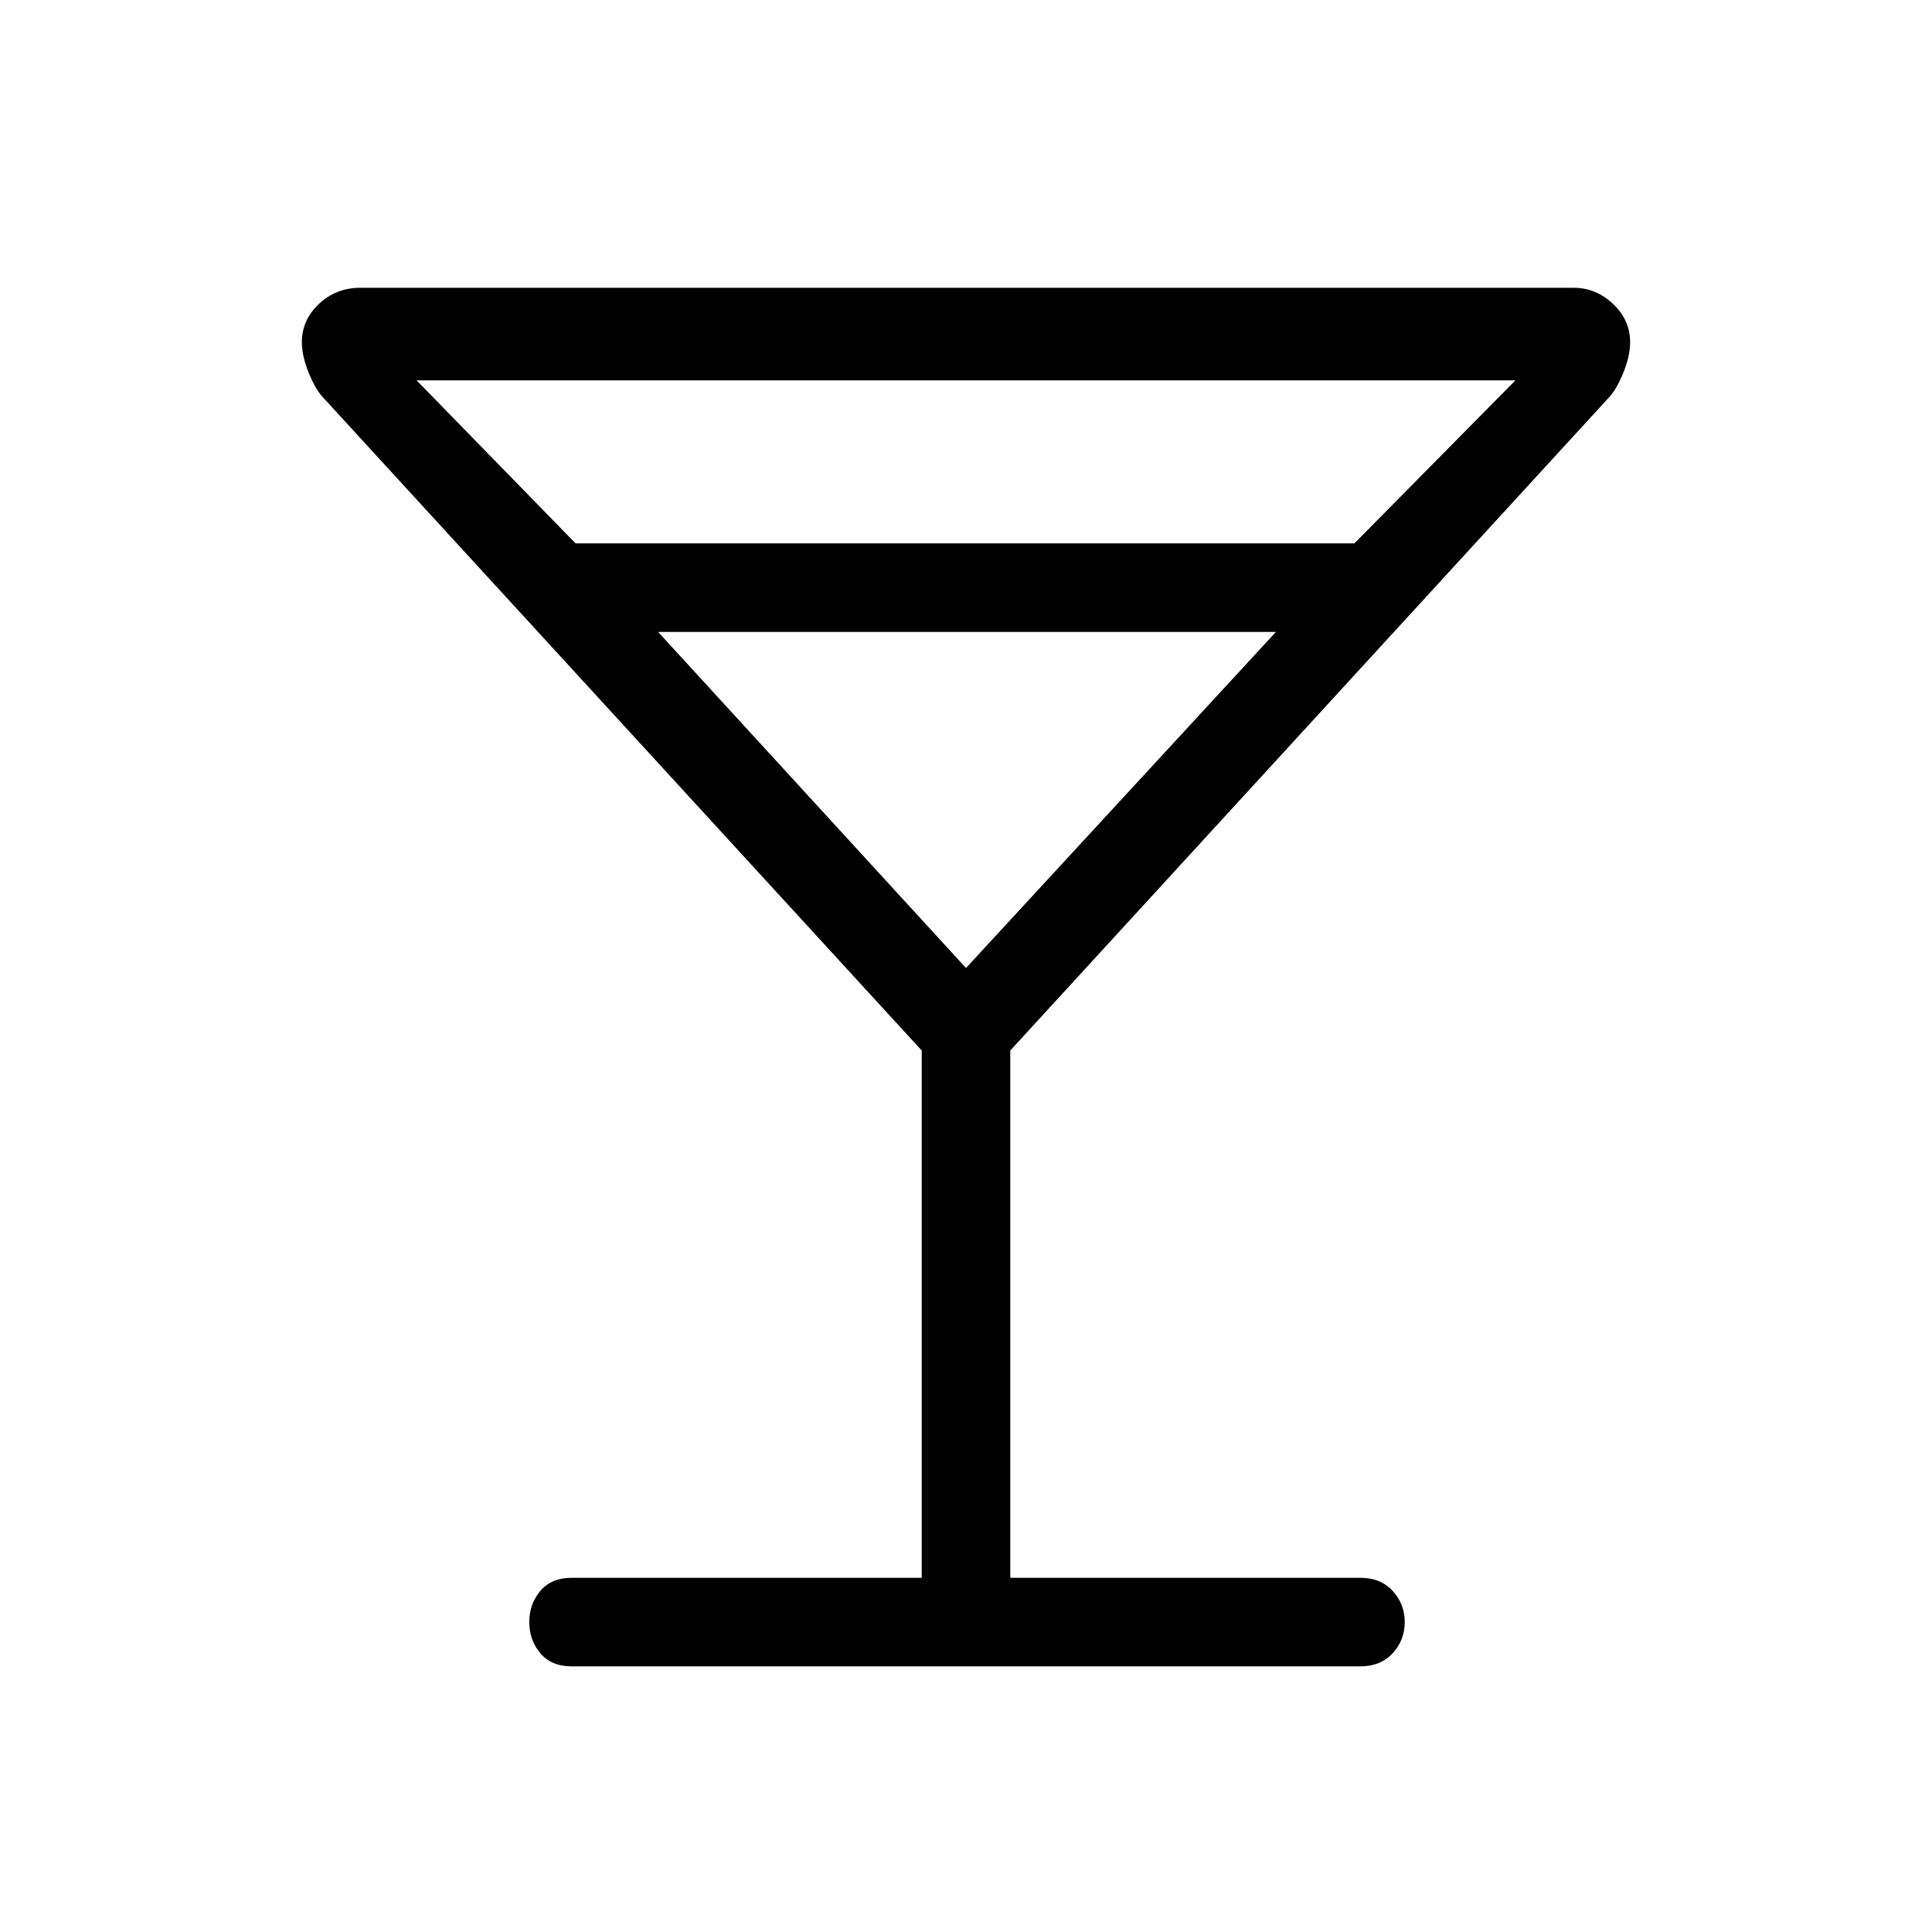 <svg xmlns="http://www.w3.org/2000/svg" height="48" width="48"><path d="M14.2 41.4Q13.7 41.4 13.425 41.075Q13.15 40.75 13.15 40.3Q13.15 39.85 13.425 39.525Q13.7 39.2 14.2 39.2H22.9V26.1L8.05 9.9Q7.85 9.7 7.675 9.275Q7.5 8.85 7.5 8.5Q7.5 7.95 7.925 7.55Q8.35 7.15 8.95 7.15H39.1Q39.65 7.15 40.075 7.55Q40.5 7.95 40.5 8.5Q40.5 8.85 40.325 9.275Q40.15 9.7 39.95 9.9L25.1 26.1V39.2H33.8Q34.3 39.2 34.6 39.525Q34.9 39.85 34.9 40.3Q34.9 40.75 34.6 41.075Q34.3 41.4 33.8 41.4ZM14.3 13.5H33.65L37.65 9.45H10.35ZM24 24.05 31.7 15.7H16.35ZM24 24.05Z"/></svg>